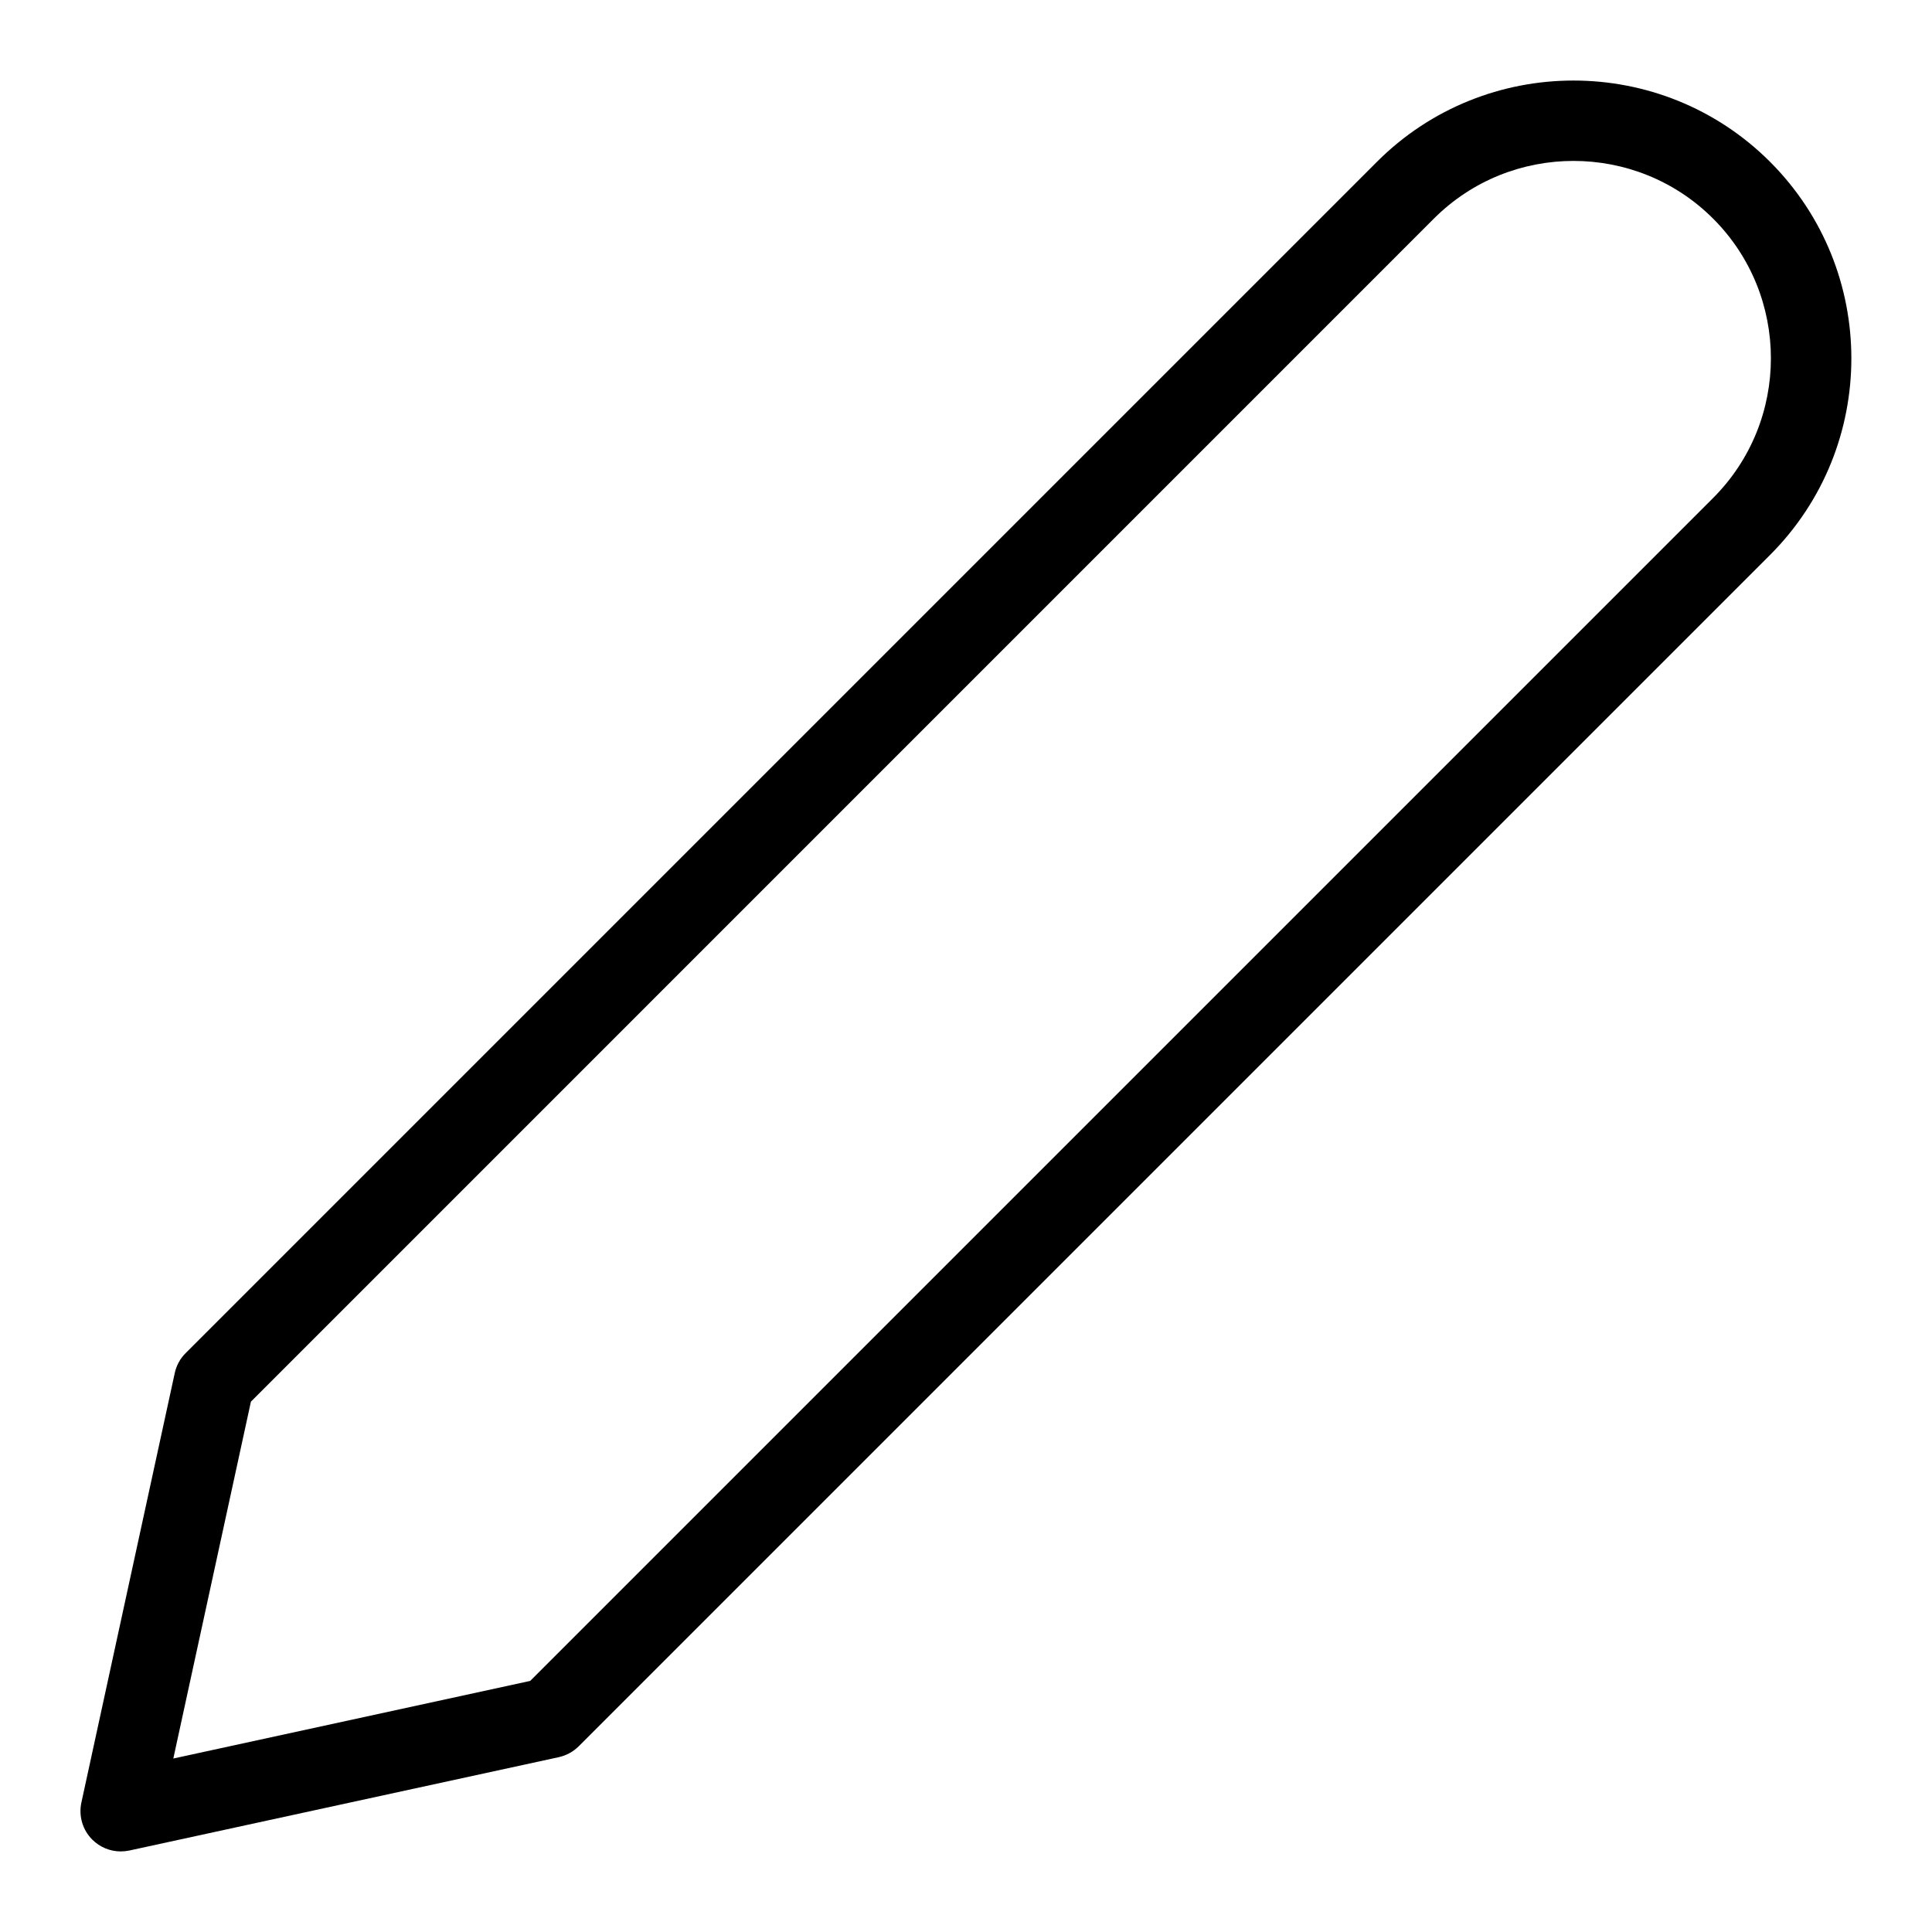 <svg width="24" height="24" viewBox="0 0 24 24" xmlns="http://www.w3.org/2000/svg"><title>format/edit_24</title><path d="M3.117 17.412l-.964 4.433 4.433-.964L21.281 6.186c.957-.957.957-2.513 0-3.47-.956-.956-2.513-.956-3.469 0L3.117 17.412zm-1.617 5.587c-.132 0-.259-.052-.354-.147-.12-.12-.171-.293-.135-.46l1.16-5.336c.02-.093.067-.179.135-.247L17.105 2.01c1.346-1.346 3.537-1.346 4.883 0 1.347 1.347 1.347 3.537 0 4.884L7.19 21.692c-.068.068-.154.115-.248.136l-5.336 1.16c-.035.007-.071.011-.106.011z" fill="#000" fill-rule="evenodd"/></svg>